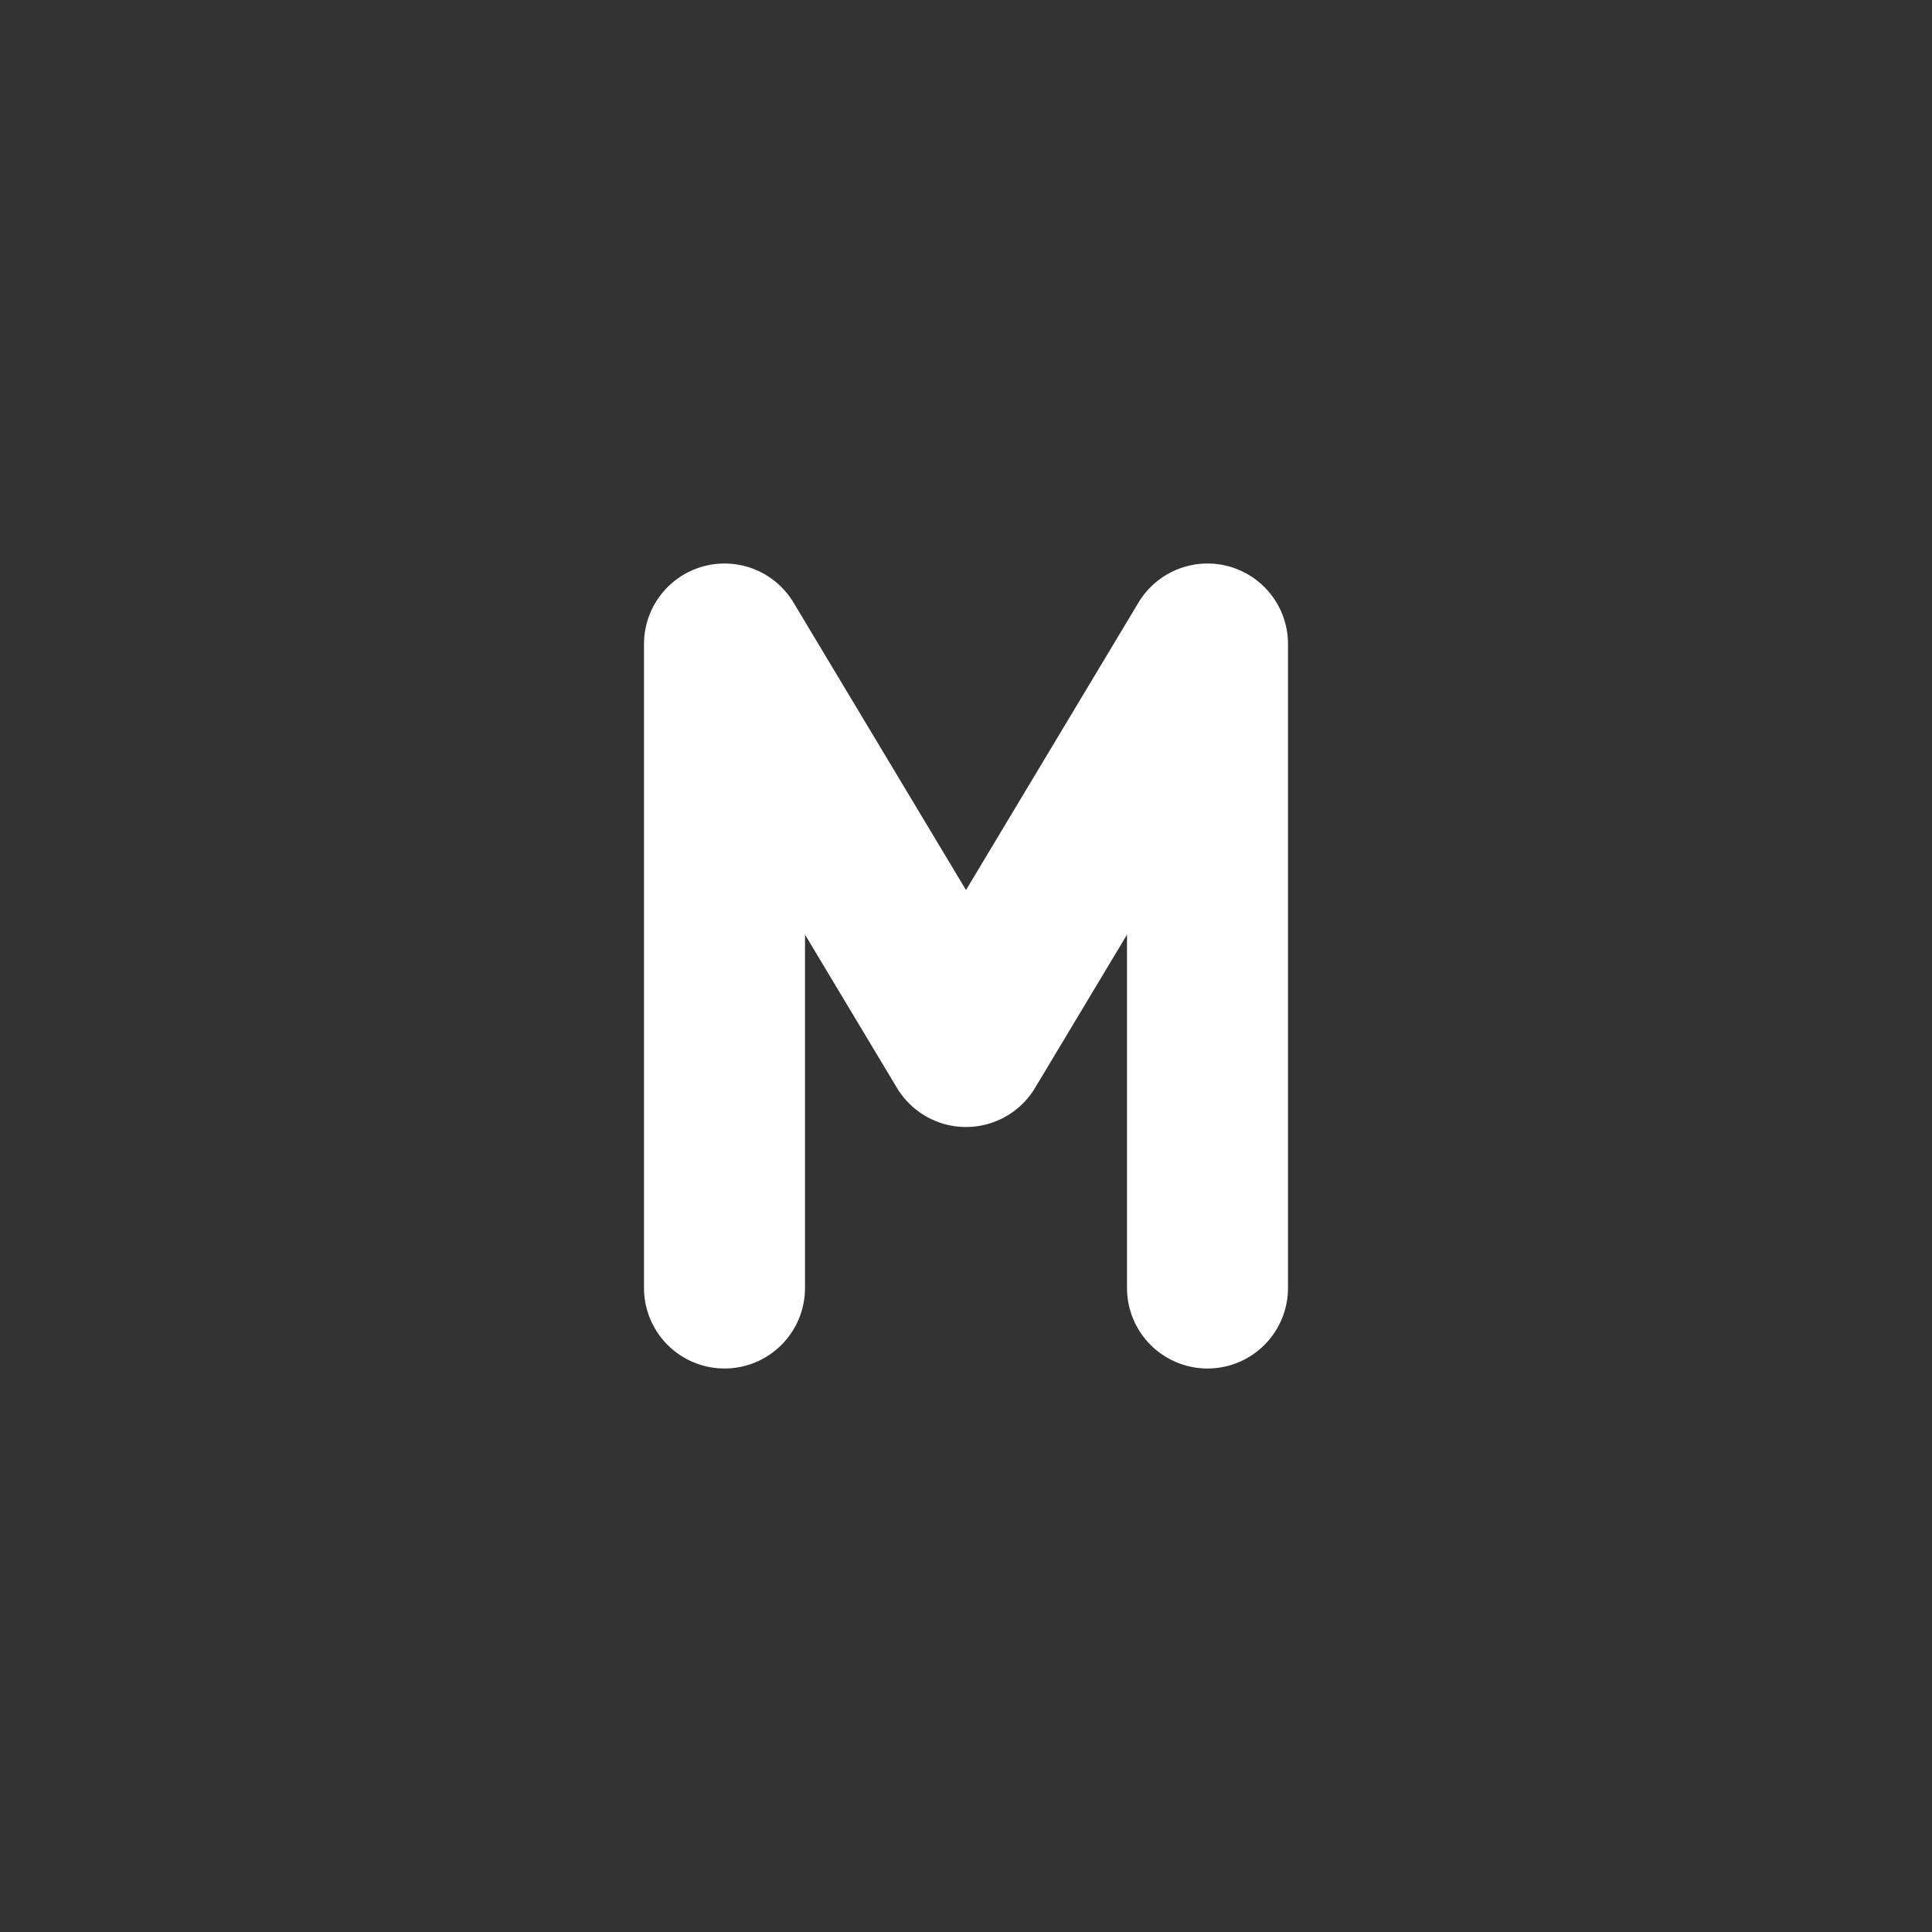<!--
tags: [m, mike, thirteenth, letter, alphabet, character, typeface, glyph, script, symbol]
category: Letters
version: "2.38"
unicode: "fcd3"
-->
<svg
  xmlns="http://www.w3.org/2000/svg"
  width="24"
  height="24"
  viewBox="0 0 24 24"
  fill="none"
  stroke="white"
  stroke-width="2"
  stroke-linecap="round"
  stroke-linejoin="round"
>
  <rect x="0" y="0" width="24" height="24" fill="#333333" stroke="none"/>
  <path d="M9 16v-8l3 5l3 -5v8" />
</svg>
